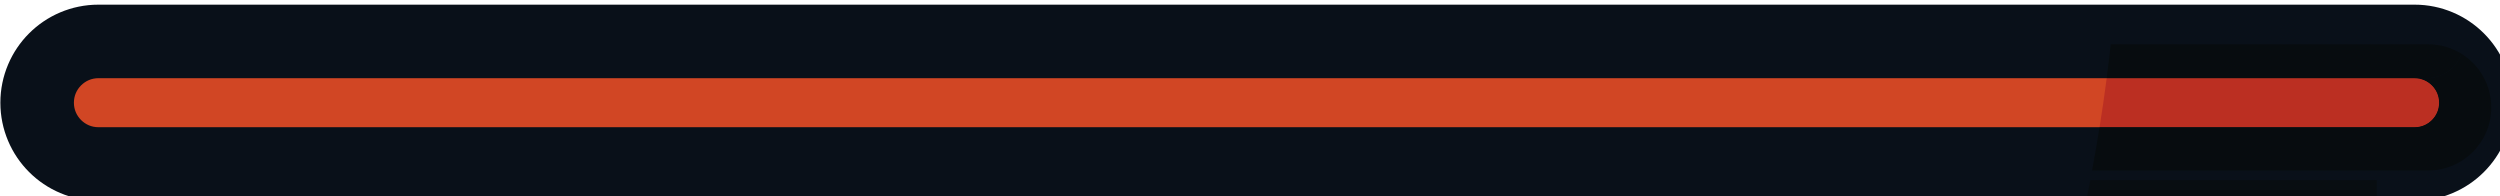 <svg height="16" viewBox="0 0 204 16" width="204" xmlns="http://www.w3.org/2000/svg"><path d="m3410 1858.61c0-27.62-22.38-50-50-50h-1890c-27.61 0-50 22.38-50 50 0 27.61 22.39 50 50 50h1890c27.62 0 50-22.39 50-50" fill="#d14624" transform="matrix(.1 0 0 -.1 -138.97 194.241)"/><path d="m3410 1858.61h-30c-.02-5.62-2.19-10.43-5.86-14.15-3.71-3.66-8.52-5.84-14.14-5.85h-1890c-5.62.01-10.43 2.19-14.14 5.85-3.67 3.72-5.84 8.53-5.86 14.15.02 5.62 2.19 10.43 5.86 14.14 3.71 3.66 8.52 5.84 14.14 5.86h1890c5.62-.02 10.43-2.2 14.14-5.86 3.67-3.71 5.84-8.52 5.86-14.14h30 30c.01 21.99-9 42.18-23.43 56.57-14.38 14.43-34.57 23.44-56.57 23.43h-1890c-21.99.01-42.18-9-56.57-23.43-14.43-14.38-23.44-34.58-23.43-56.57-.01-22 9-42.19 23.43-56.57 14.39-14.43 34.58-23.45 56.57-23.43h1890c22-.02 42.19 9 56.57 23.43 14.43 14.38 23.44 34.57 23.43 56.57z" fill="#091019" transform="matrix(.1 0 0 -.1 -138.97 194.241)"/><path d="m3329.04 1778.61h-237.04c1.15 5.6 2.27 11.2 3.35 16.82h233.69z" fill="#080d11" transform="matrix(.1 0 0 -.1 -138.962 194.242)"/><path d="m3360 1838.61h-257.1c2.13 13.28 4.06 26.61 5.81 40h251.29c5.62-.02 10.43-2.2 14.14-5.86 3.67-3.71 5.84-8.52 5.86-14.14-.02-5.62-2.19-10.43-5.86-14.15-3.71-3.66-8.52-5.84-14.14-5.85" fill="#bb2f22" transform="matrix(.1 0 0 -.1 -138.965 194.241)"/><g fill="#070c0f" transform="matrix(.1 0 0 -.1 -138.968 194.244)"><path d="m3371.09 1803.33h-274.29c2.18 11.72 4.22 23.48 6.1 35.28h257.1c5.62.01 10.43 2.19 14.14 5.85 3.67 3.72 5.84 8.53 5.86 14.15-.02 5.62-2.19 10.43-5.86 14.14-3.71 3.66-8.52 5.84-14.14 5.86h10c7.9 0 15.63 3.2 21.21 8.78 3.16 3.16 5.55 6.99 7.04 11.16 14.6-9.09 24.31-25.28 24.31-43.75 0-28.42-23.03-51.47-51.47-51.47"/><path d="m3370 1878.61h-261.29c1.2 9.2 2.3 18.42 3.32 27.67h259.06c9.97 0 19.28-2.83 27.16-7.73-1.49-4.17-3.88-8-7.04-11.16-5.58-5.58-13.31-8.78-21.21-8.78"/></g></svg>